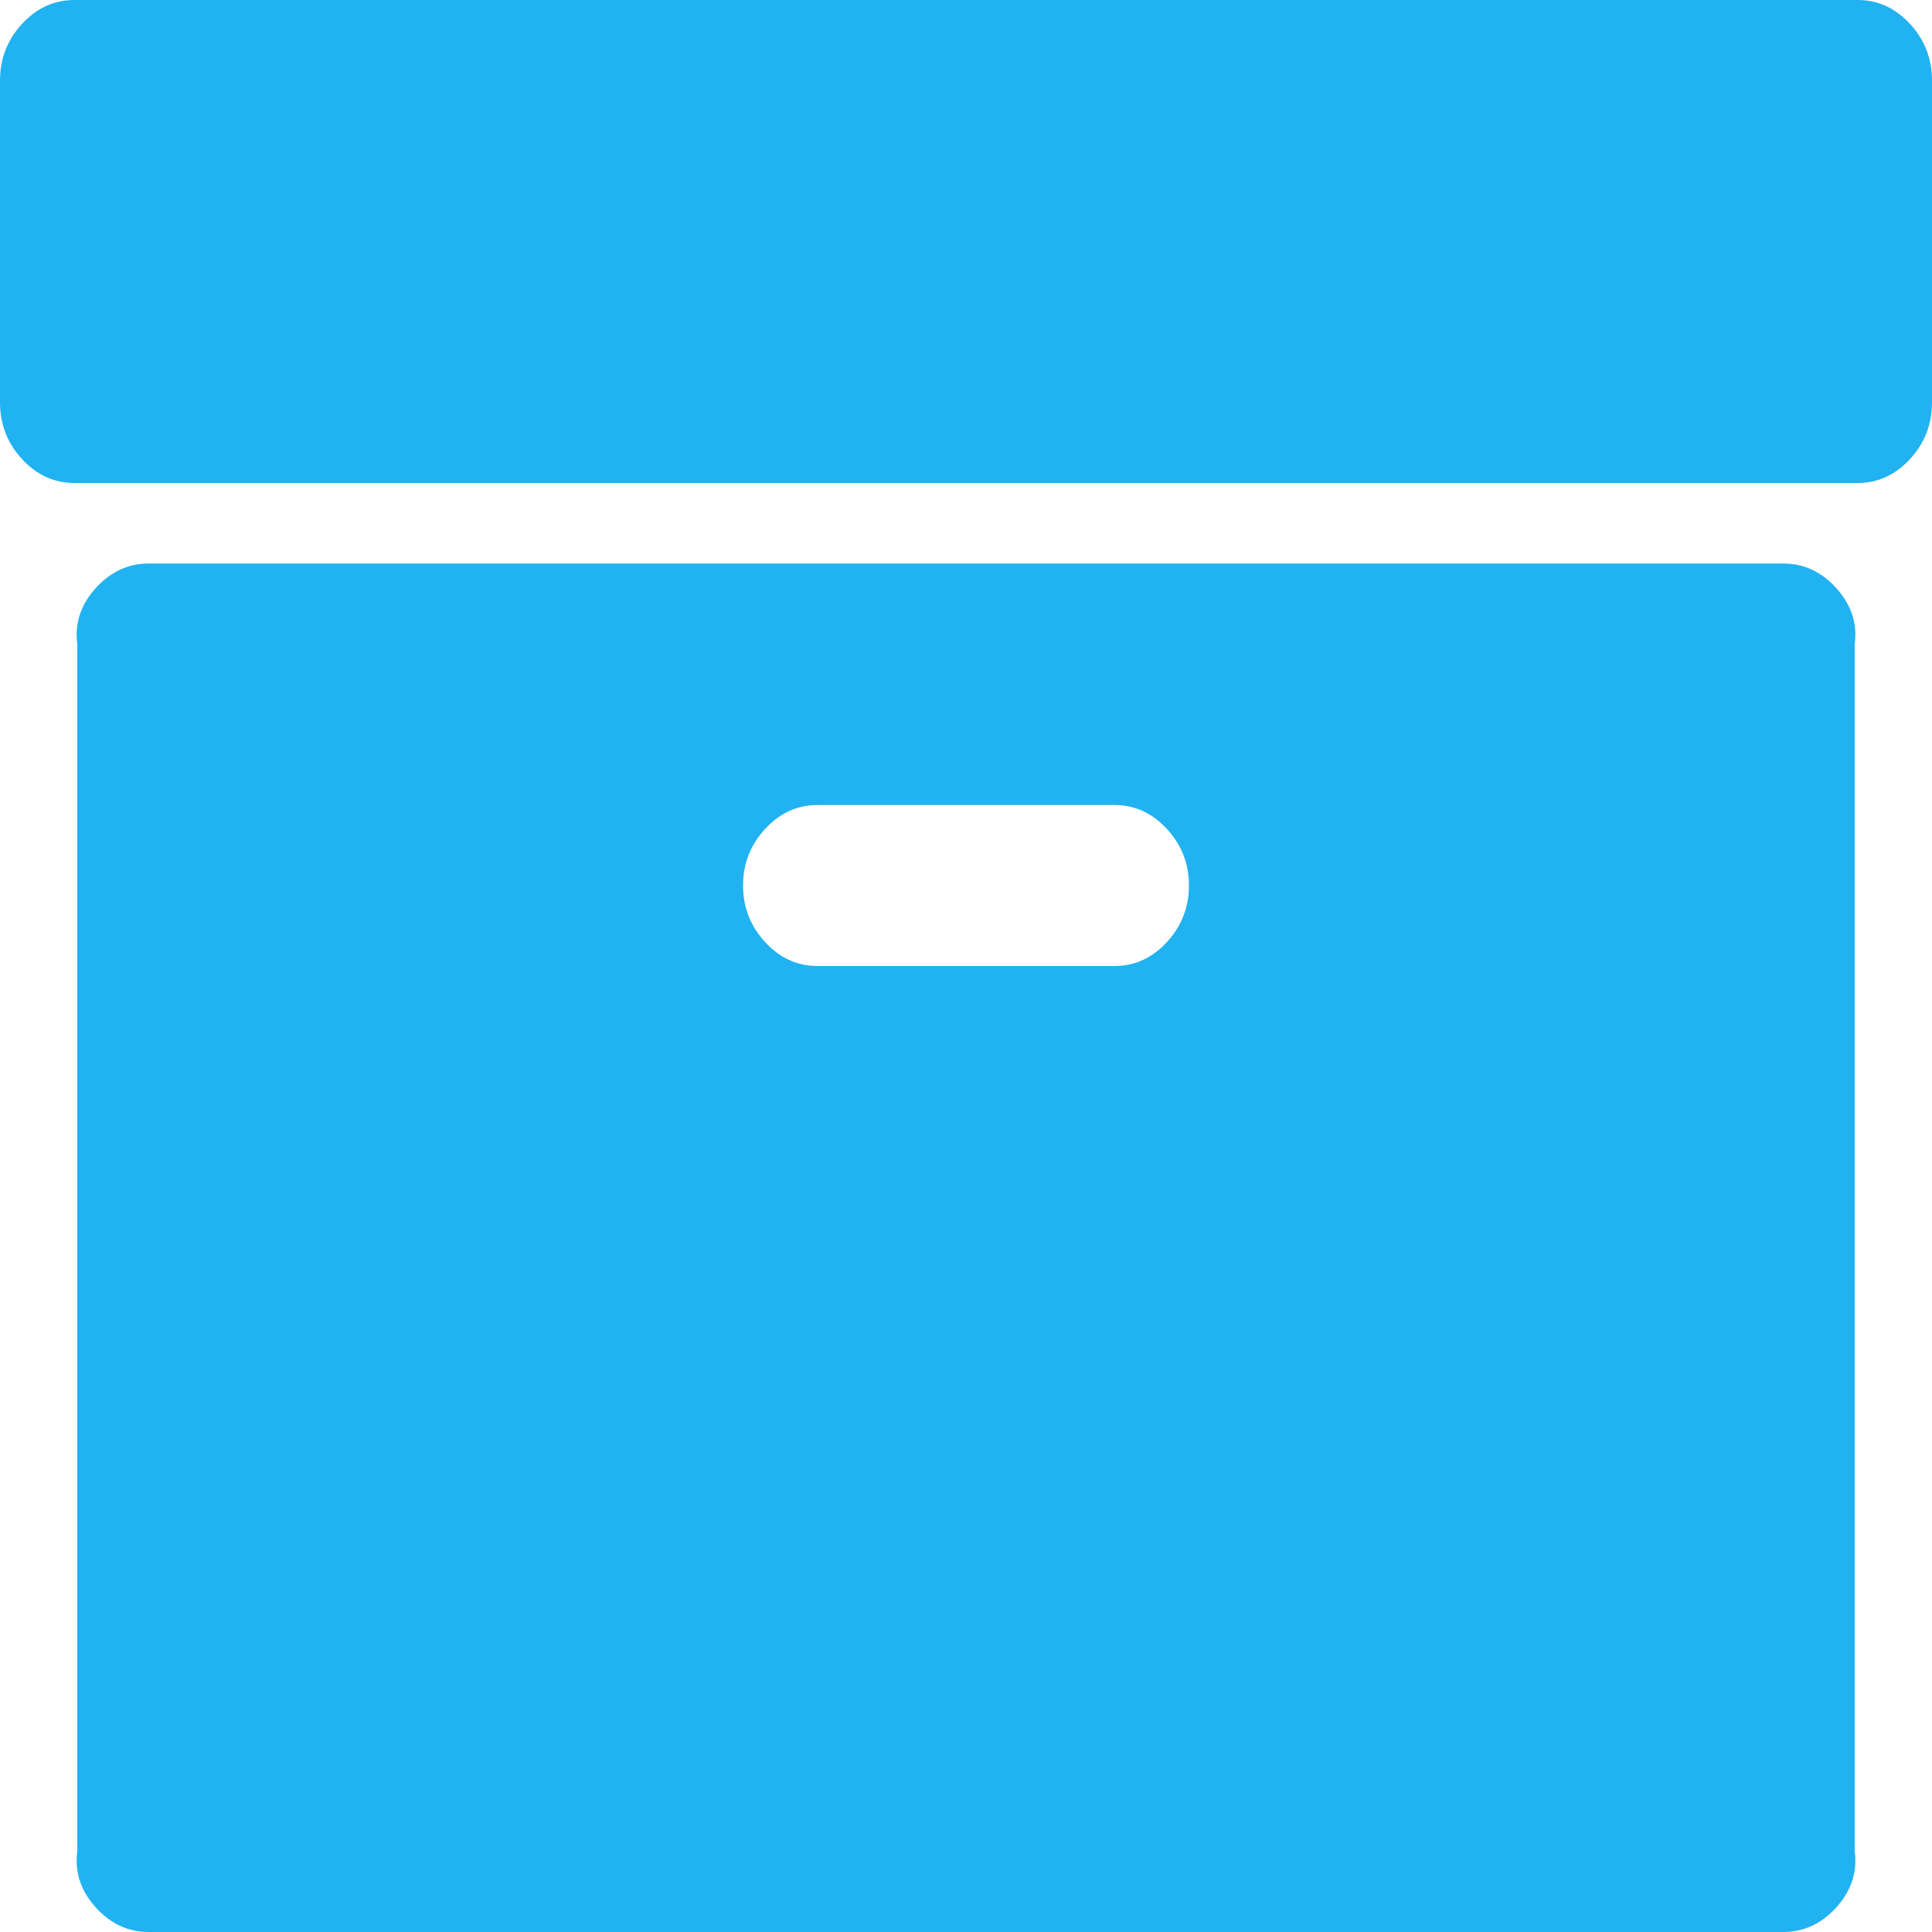 ﻿<?xml version="1.0" encoding="utf-8"?>
<svg version="1.1" xmlns:xlink="http://www.w3.org/1999/xlink" width="25px" height="25px" xmlns="http://www.w3.org/2000/svg">
  <g transform="matrix(1 0 0 1 -413 -386 )">
    <path d="M 15.099 12.191  C 15.289 11.985  15.385 11.74  15.385 11.458  C 15.385 11.176  15.289 10.932  15.099 10.726  C 14.909 10.52  14.683 10.417  14.423 10.417  L 10.577 10.417  C 10.317 10.417  10.091 10.52  9.901 10.726  C 9.711 10.932  9.615 11.176  9.615 11.458  C 9.615 11.74  9.711 11.985  9.901 12.191  C 10.091 12.397  10.317 12.5  10.577 12.5  L 14.423 12.5  C 14.683 12.5  14.909 12.397  15.099 12.191  Z M 23.753 7.601  C 23.943 7.807  24.038 8.051  24 8.333  L 24 23.958  C 24.038 24.24  23.943 24.485  23.753 24.691  C 23.563 24.897  23.337 25  23.077 25  L 1.923 25  C 1.663 25  1.437 24.897  1.247 24.691  C 1.057 24.485  0.962 24.24  1 23.958  L 1 8.333  C 0.962 8.051  1.057 7.807  1.247 7.601  C 1.437 7.395  1.663 7.292  1.923 7.292  L 23.077 7.292  C 23.337 7.292  23.563 7.395  23.753 7.601  Z M 24.715 0.309  C 24.905 0.515  25 0.76  25 1.042  L 25 5.208  C 25 5.49  24.905 5.735  24.715 5.941  C 24.524 6.147  24.299 6.25  24.038 6.25  L 0.962 6.25  C 0.701 6.25  0.476 6.147  0.285 5.941  C 0.095 5.735  0 5.49  0 5.208  L 0 1.042  C 0 0.76  0.095 0.515  0.285 0.309  C 0.476 0.103  0.701 0  0.962 0  L 24.038 0  C 24.299 0  24.524 0.103  24.715 0.309  Z " fill-rule="nonzero" fill="#02a7f0" stroke="none" fill-opacity="0.875" transform="matrix(1 0 0 1 413 386 )" />
  </g>
</svg>